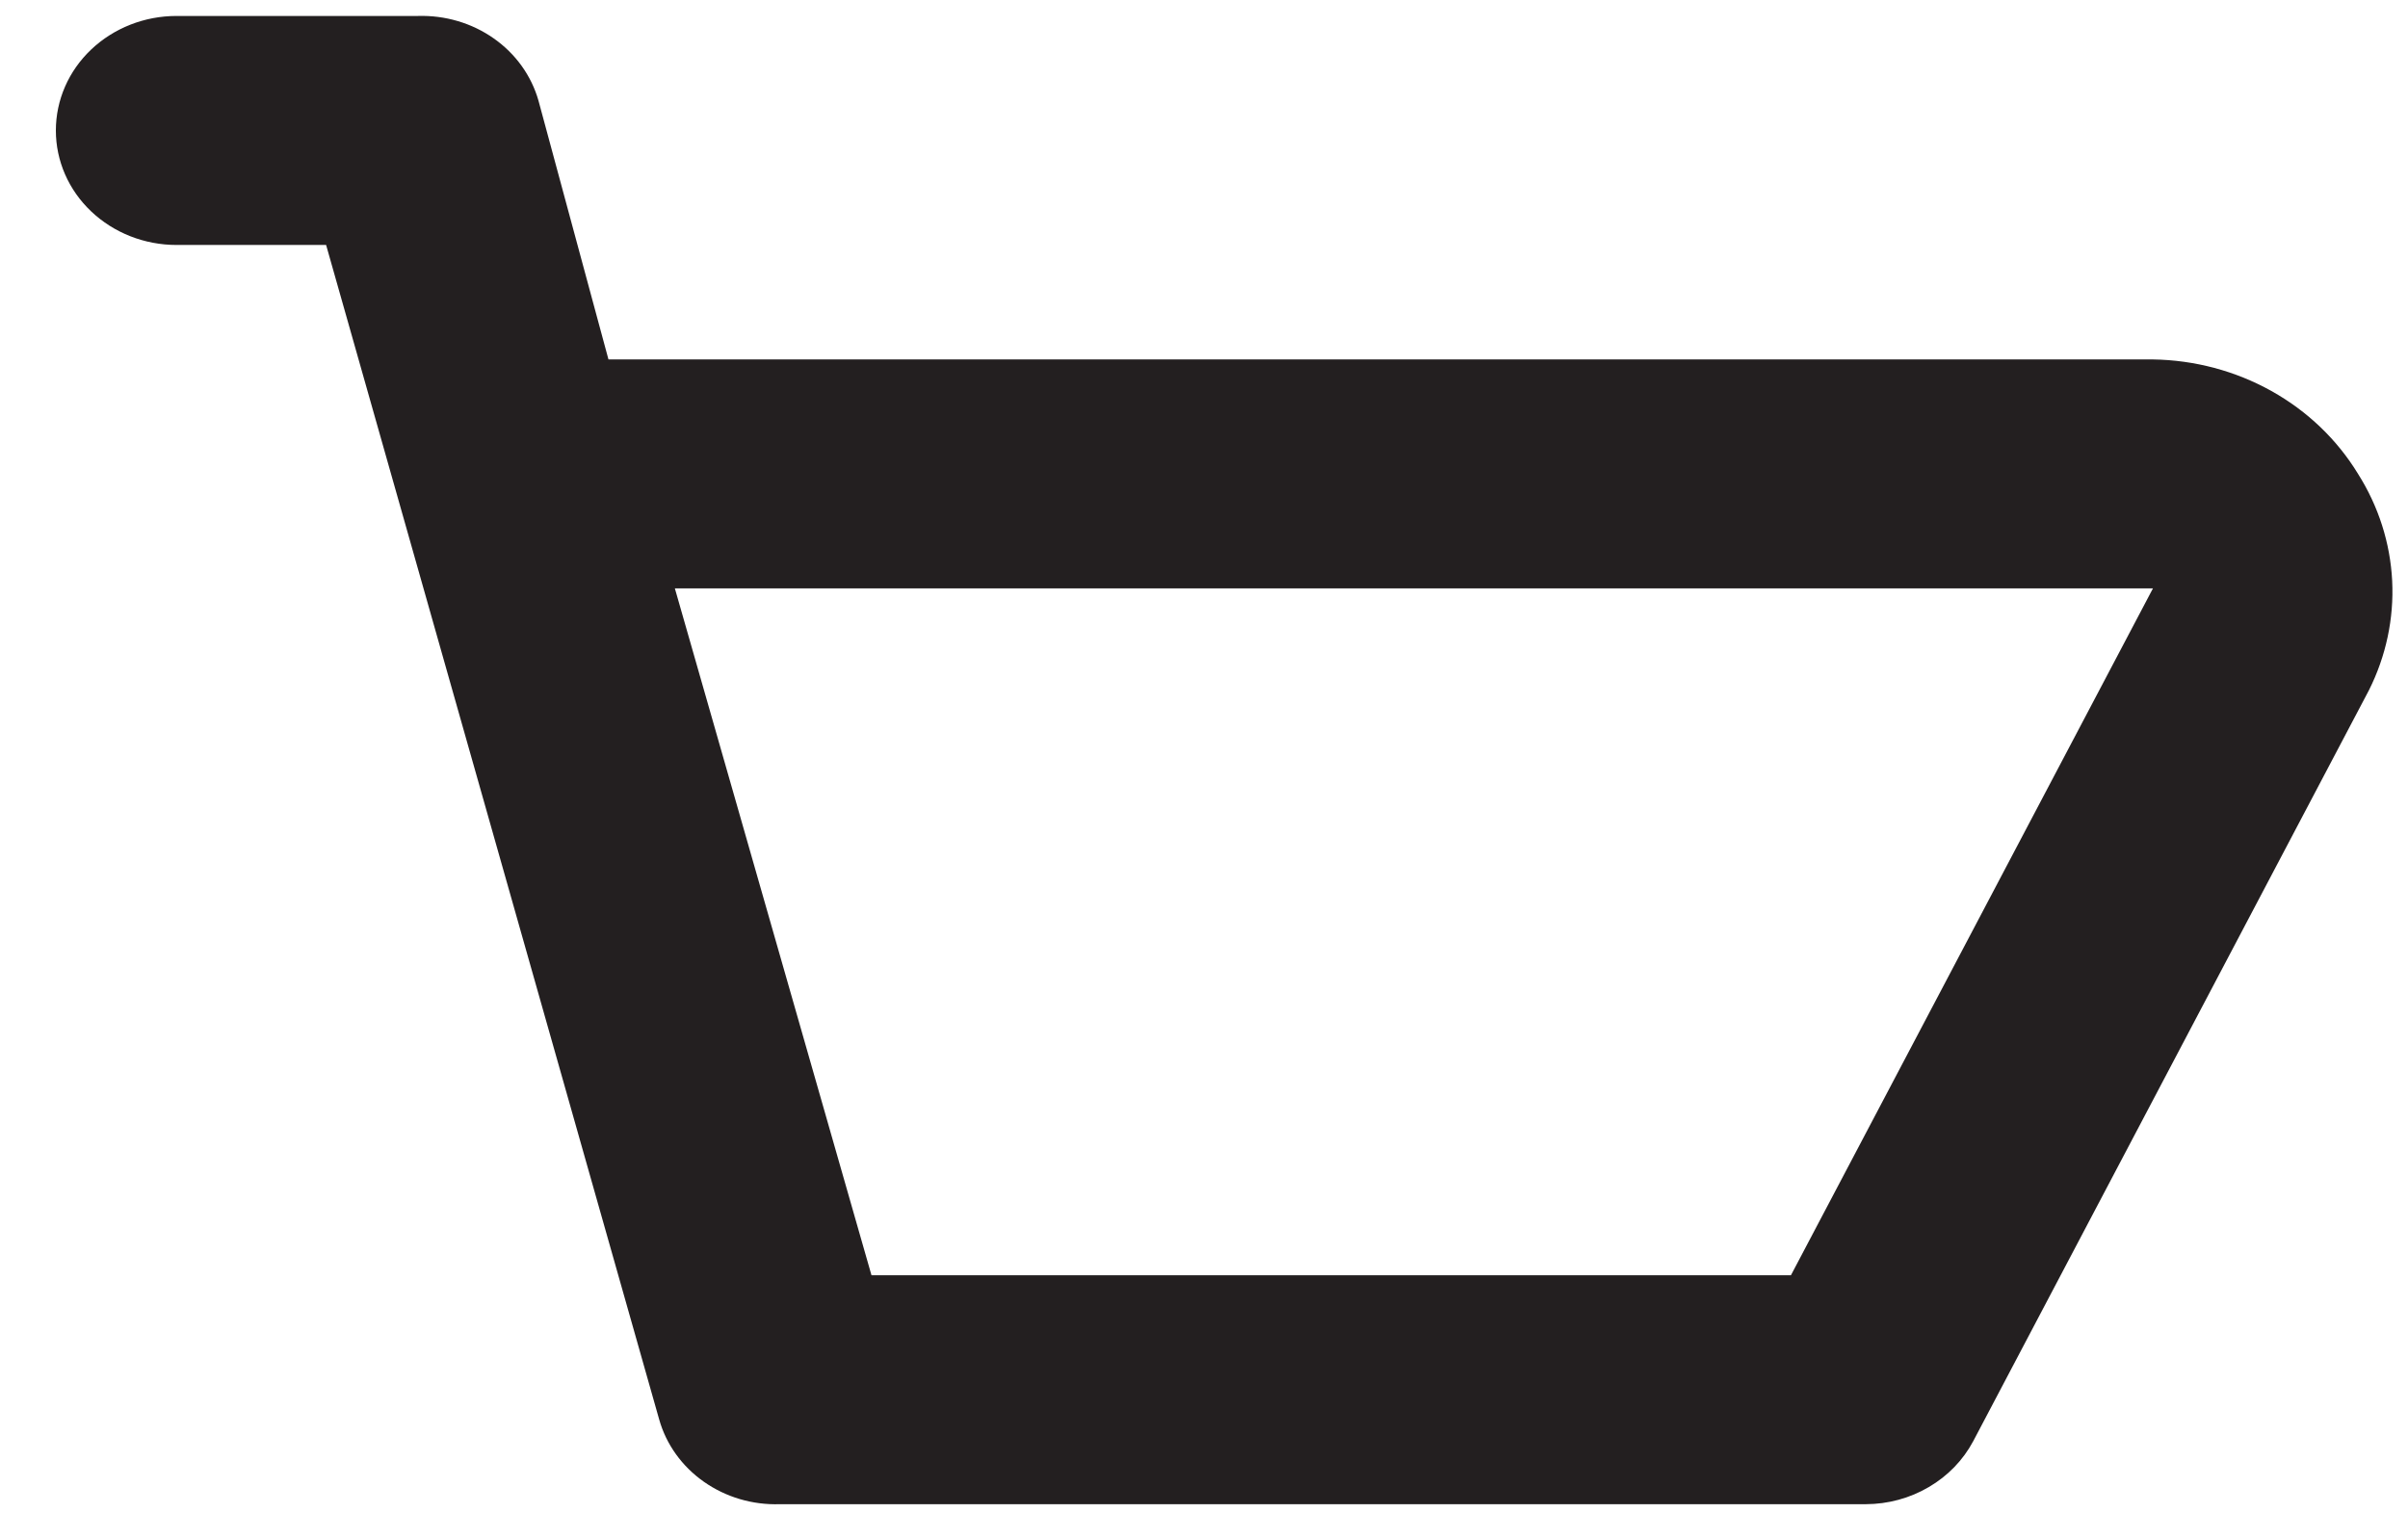 <?xml version="1.0" encoding="UTF-8" standalone="no"?><svg width='35' height='22' viewBox='0 0 35 22' fill='none' xmlns='http://www.w3.org/2000/svg'>
<path d='M34.274 6.889C33.971 6.391 33.537 5.975 33.015 5.684C32.492 5.392 31.899 5.234 31.293 5.225H8.844L7.827 1.464C7.724 1.101 7.495 0.781 7.176 0.558C6.858 0.334 6.469 0.22 6.073 0.232H2.565C2.1 0.232 1.654 0.408 1.325 0.72C0.996 1.032 0.812 1.455 0.812 1.897C0.812 2.338 0.996 2.761 1.325 3.073C1.654 3.385 2.1 3.561 2.565 3.561H4.74L9.581 20.634C9.683 20.997 9.913 21.317 10.231 21.54C10.55 21.764 10.938 21.879 11.335 21.866H27.119C27.443 21.865 27.76 21.779 28.035 21.617C28.311 21.456 28.534 21.225 28.68 20.951L34.432 10.034C34.681 9.538 34.797 8.991 34.77 8.443C34.742 7.894 34.572 7.36 34.274 6.889ZM26.031 18.538H12.667L9.809 8.553H31.293L26.031 18.538Z' fill='#231F20'/>
</svg>
